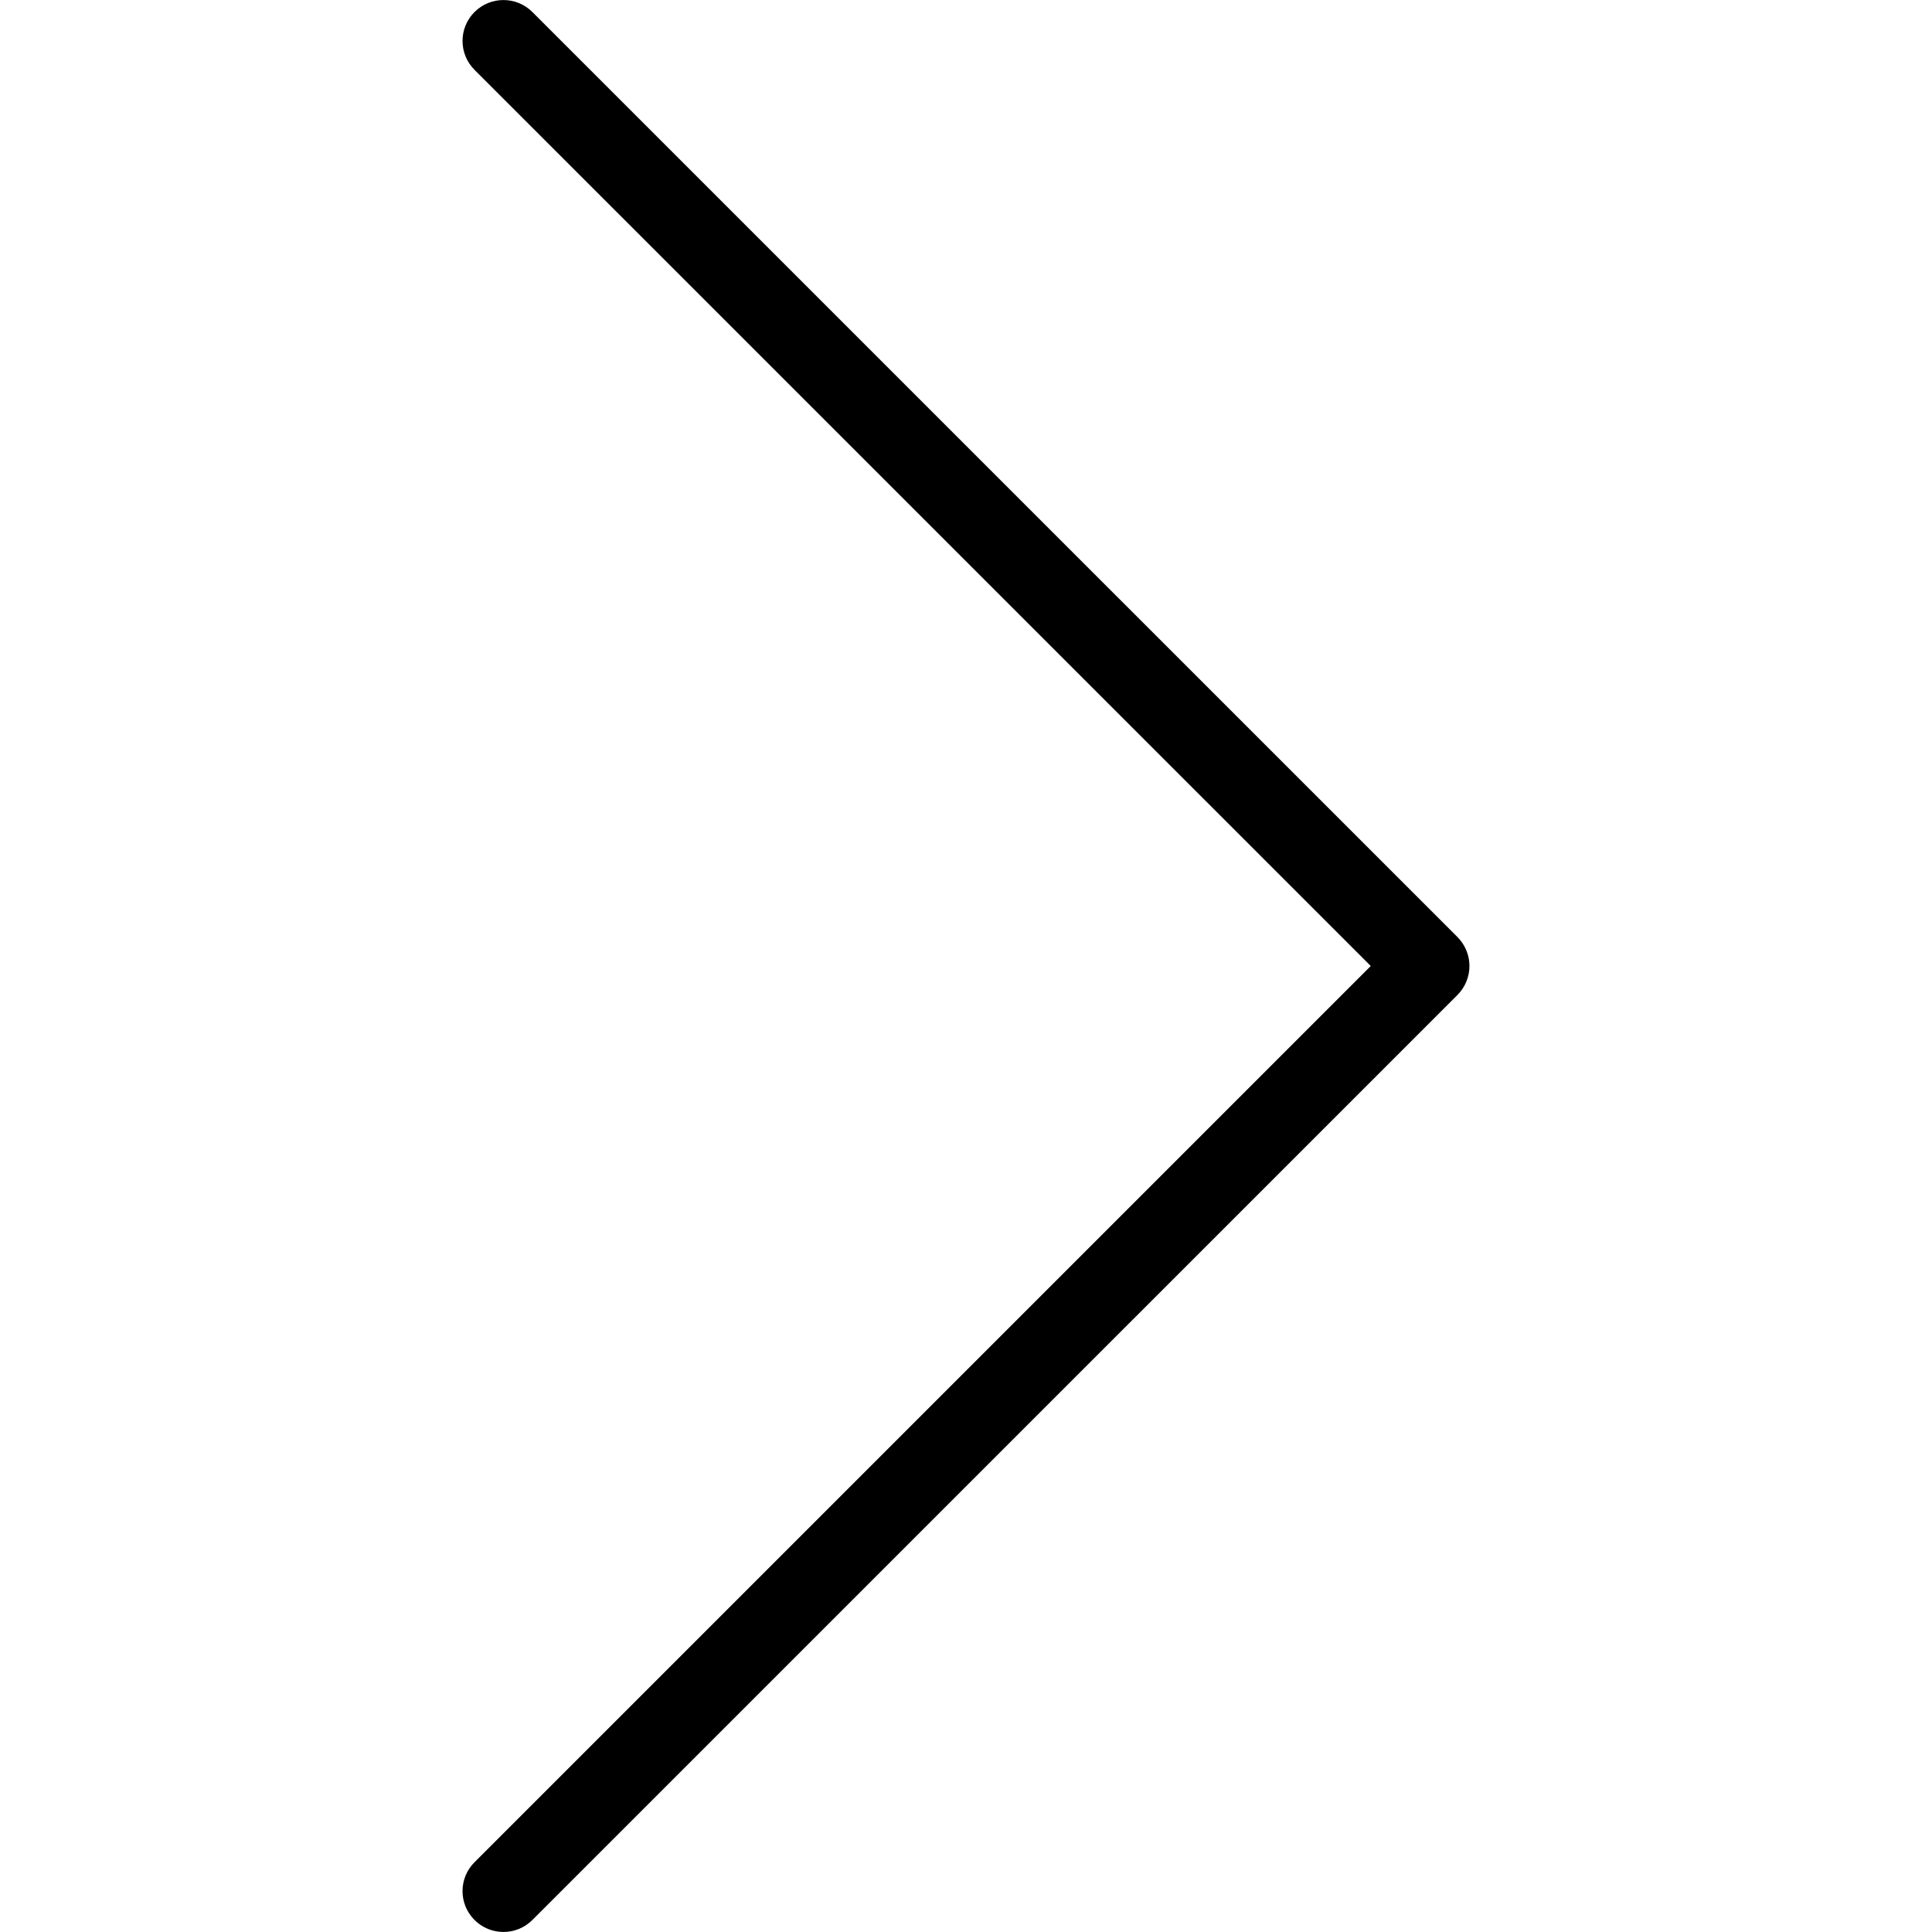 <?xml version="1.0" encoding="UTF-8" standalone="no"?>
<svg
   xmlns:dc="http://purl.org/dc/elements/1.1/"
   xmlns:cc="http://creativecommons.org/ns#"
   xmlns:rdf="http://www.w3.org/1999/02/22-rdf-syntax-ns#"
   xmlns:svg="http://www.w3.org/2000/svg"
   xmlns="http://www.w3.org/2000/svg"
   xmlns:sodipodi="http://sodipodi.sourceforge.net/DTD/sodipodi-0.dtd"
   xmlns:inkscape="http://www.inkscape.org/namespaces/inkscape"
   version="1.1"
   x="0px"
   y="0px"
   viewBox="0 0 24 24"
   data-reactid=".xduf7zc0em.6.2.0.0.0.0.0.1.0.0.0.0.0.3.0"
   id="svg4"
   sodipodi:docname="next-arrow.svg"
   inkscape:version="1.0.2-2 (e86c870879, 2021-01-15)">
  <defs
     id="defs8" />
  <sodipodi:namedview
     pagecolor="#ffffff"
     bordercolor="#666666"
     borderopacity="1"
     objecttolerance="10"
     gridtolerance="10"
     guidetolerance="10"
     inkscape:pageopacity="0"
     inkscape:pageshadow="2"
     inkscape:window-width="1920"
     inkscape:window-height="1027"
     id="namedview6"
     showgrid="false"
     inkscape:zoom="35.833333"
     inkscape:cx="12"
     inkscape:cy="12"
     inkscape:window-x="-8"
     inkscape:window-y="-8"
     inkscape:window-maximized="1"
     inkscape:current-layer="svg4" />
  <path
     d="M18.254,12c0-0.13-0.05-0.26-0.148-0.359L6.613,0.149c-0.198-0.198-0.52-0.198-0.718,0c-0.199,0.199-0.199,0.52,0,0.719 L17.028,12L5.895,23.133c-0.199,0.198-0.199,0.52,0,0.718c0.198,0.198,0.52,0.198,0.718,0L18.105,12.36c0,0,0,0,0,0 C18.204,12.26,18.254,12.13,18.254,12z"
     data-reactid=".xduf7zc0em.6.2.0.0.0.0.0.1.0.0.0.0.0.3.0.0"
     id="path2"
     style="stroke-width:1;stroke-miterlimit:4;stroke-dasharray:none" />
</svg>
